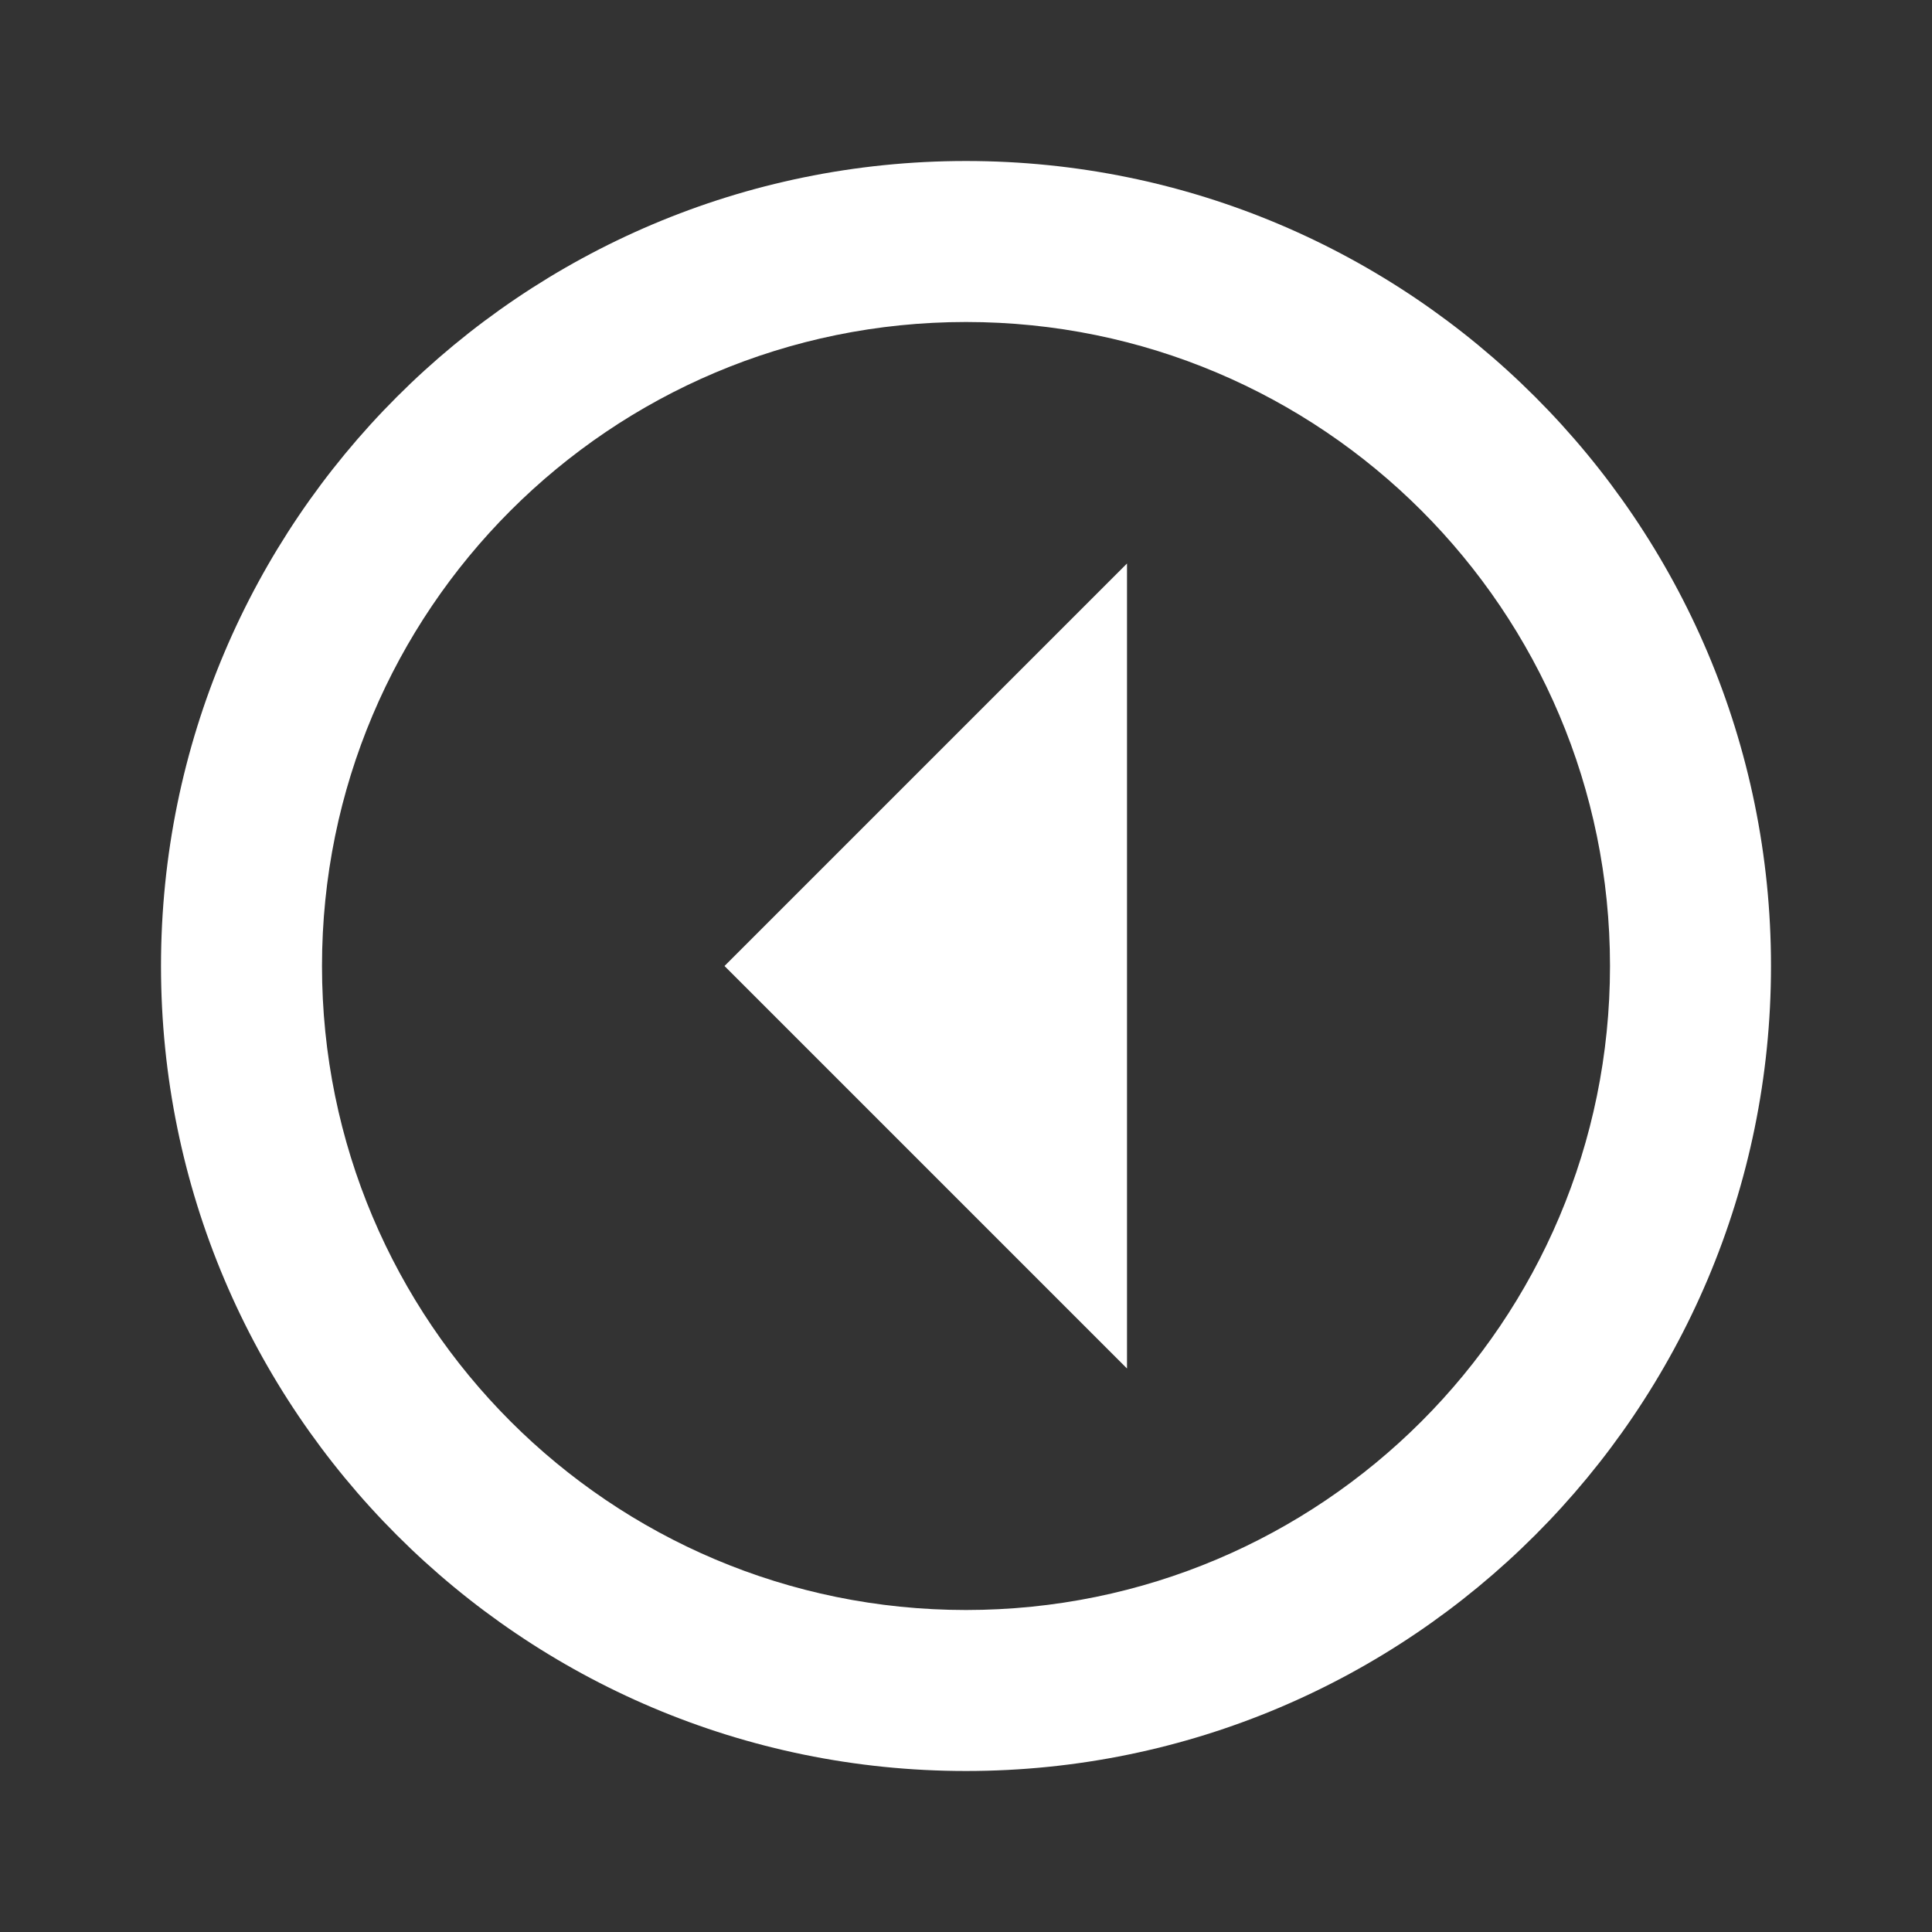 <?xml version="1.0" encoding="UTF-8"?><!DOCTYPE svg PUBLIC "-//W3C//DTD SVG 1.1//EN" "http://www.w3.org/Graphics/SVG/1.1/DTD/svg11.dtd"><svg xmlns="http://www.w3.org/2000/svg" xmlns:xlink="http://www.w3.org/1999/xlink" version="1.1" width="512" height="512" viewBox="0 0 512 512"><rect x="0" y="0" width="512" height="512" fill="#333333" stroke="none"/>    <path fill="#ffffff" transform="scale(1, -1) translate(0, -448)" glyph-name="arrow-left-drop-circle-outline" unicode="&#xF053;" horiz-adv-x="512" d=" M469.333 192C469.333 309.76 373.76 405.333 256 405.333S42.667 309.76 42.667 192S138.24 -21.333 256 -21.333S469.333 74.24 469.333 192M426.667 192C426.667 97.707 350.293 21.333 256 21.333S85.333 97.707 85.333 192S161.707 362.667 256 362.667S426.667 286.293 426.667 192M298.667 298.667L192 192L298.667 85.333V298.667z" /></svg>